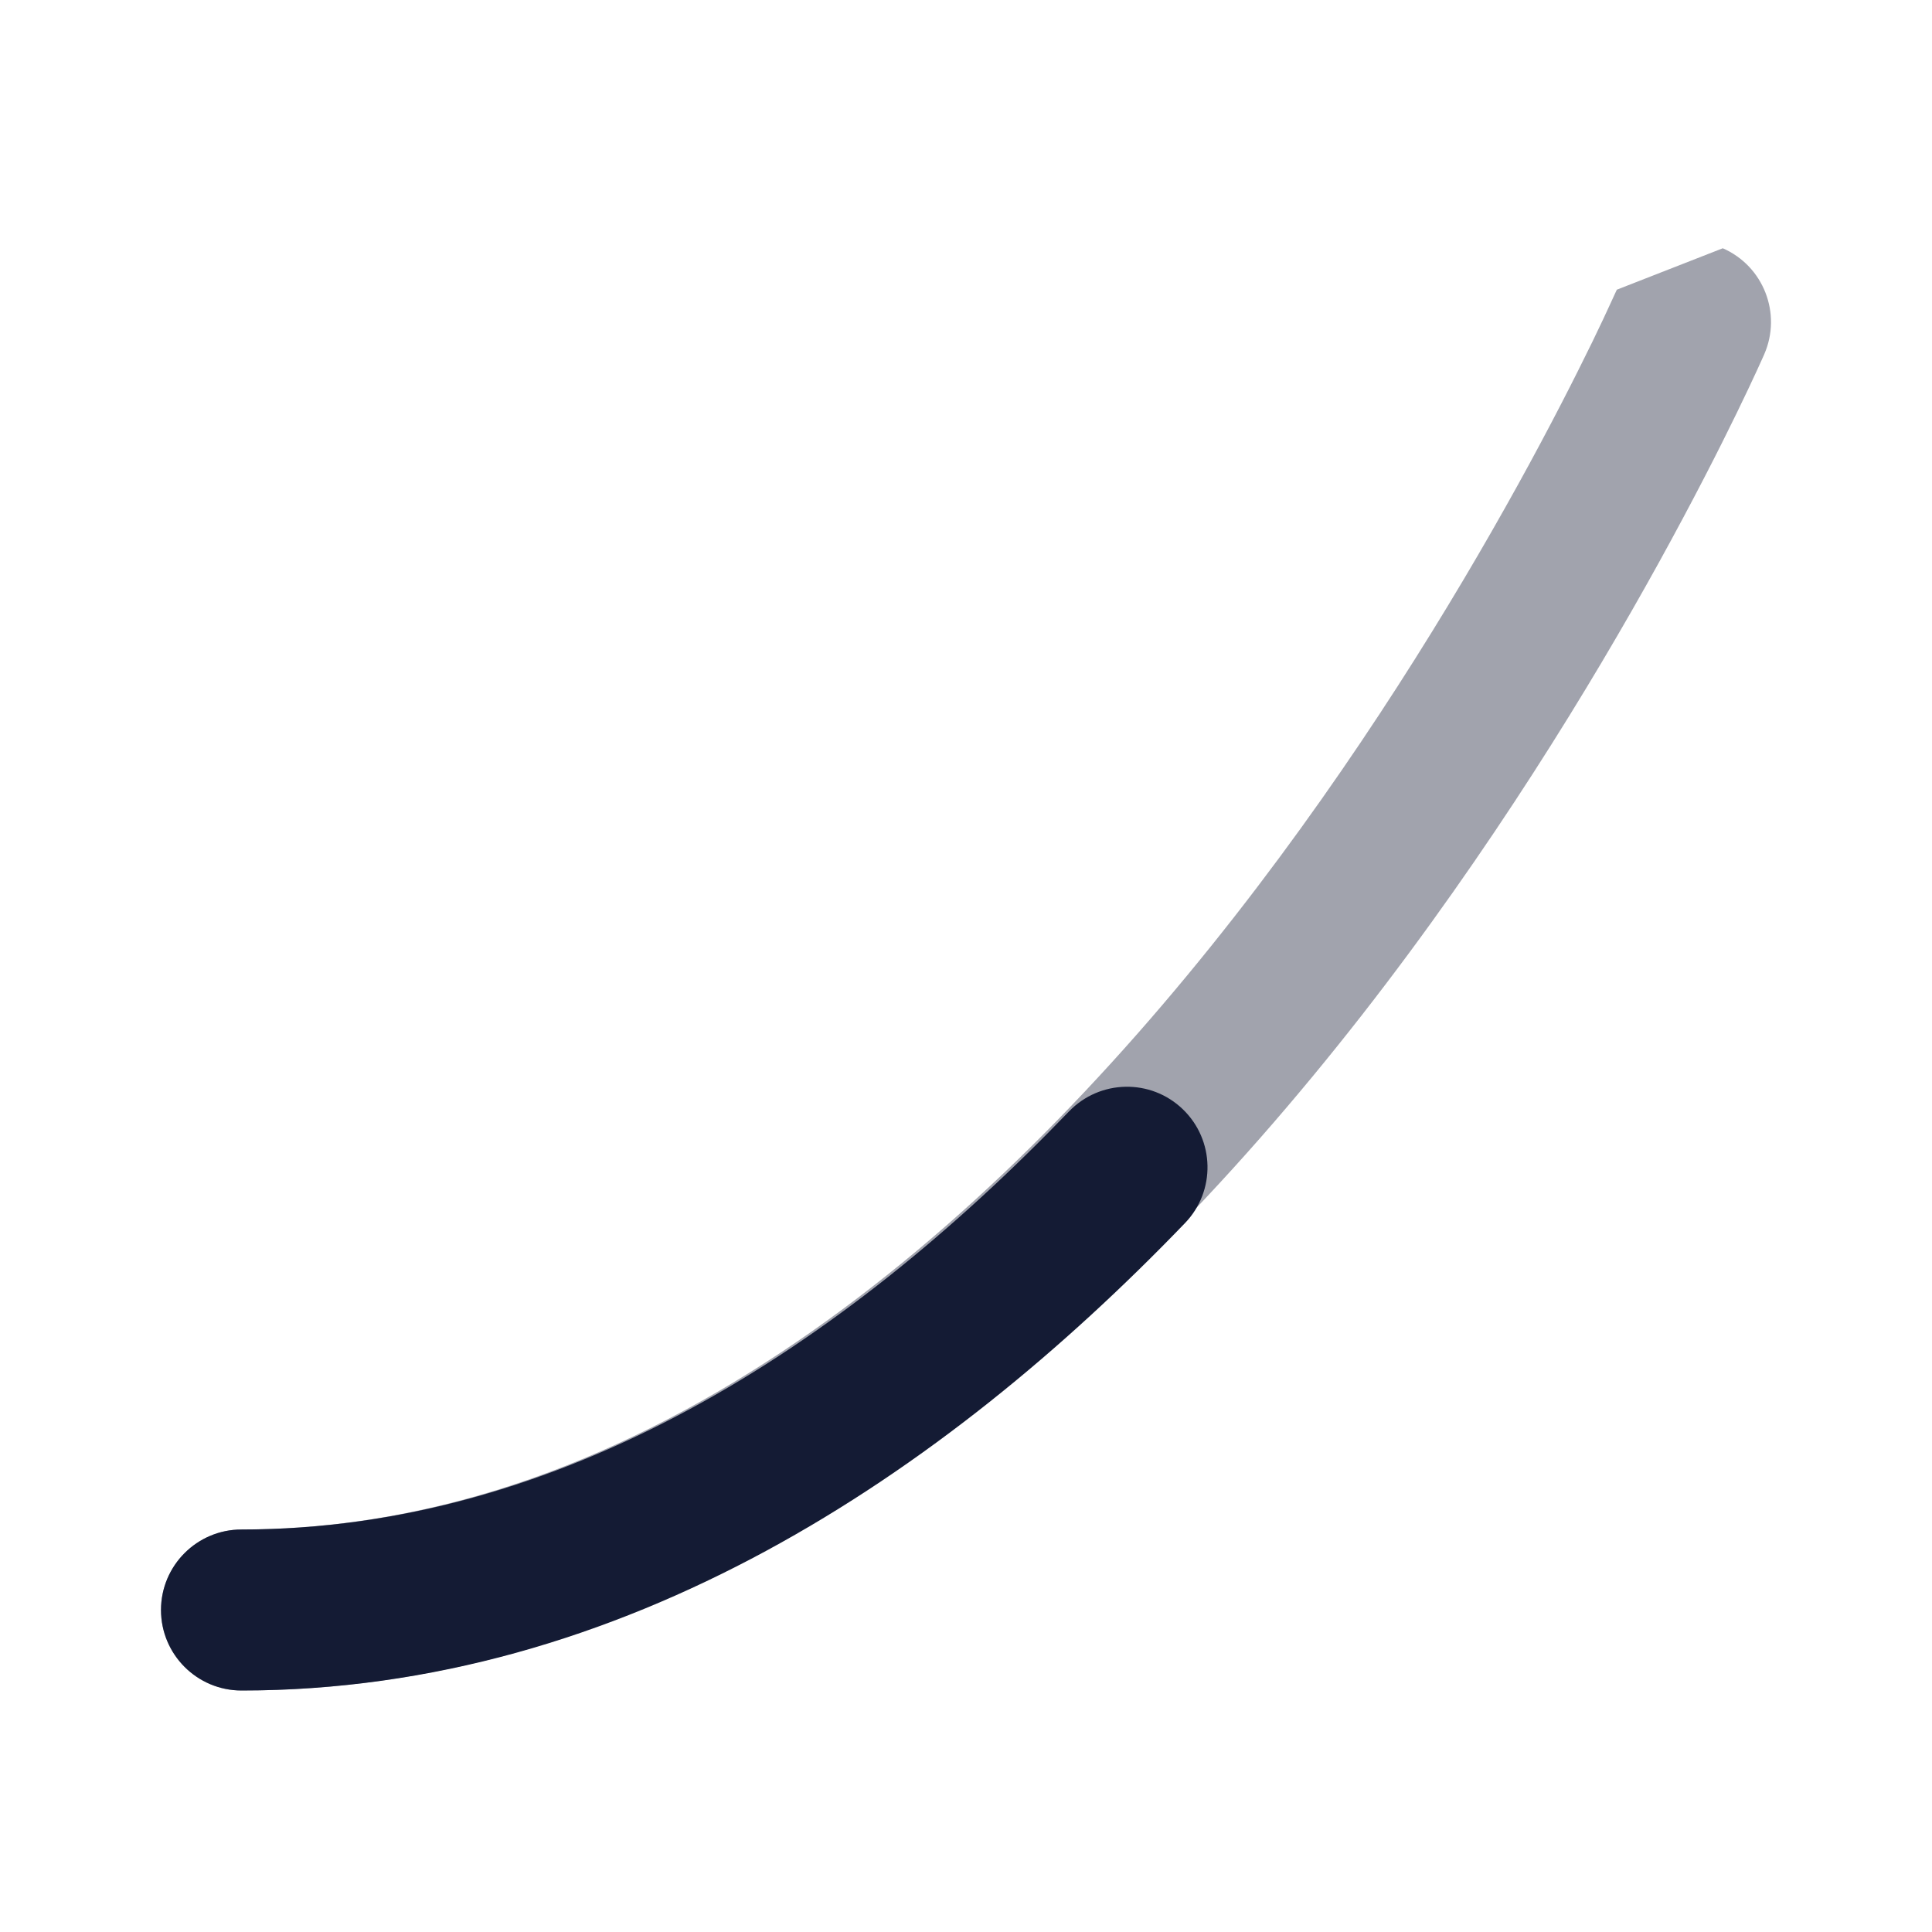 <svg width="24" height="24" viewBox="0 0 24 24" fill="none" xmlns="http://www.w3.org/2000/svg">
<path opacity="0.4" fill-rule="evenodd" clip-rule="evenodd" d="M21.401 3.084C21.907 3.305 22.137 3.895 21.916 4.401L21 4C21.916 4.401 21.916 4.4 21.916 4.401L21.914 4.406L21.909 4.417L21.892 4.455C21.877 4.488 21.855 4.536 21.827 4.598C21.77 4.721 21.687 4.9 21.577 5.125C21.358 5.576 21.033 6.216 20.61 6.983C19.764 8.515 18.517 10.562 16.913 12.616C13.749 16.666 8.989 21 3 21C2.448 21 2 20.552 2 20C2 19.448 2.448 19 3 19C8.011 19 12.251 15.334 15.337 11.384C16.858 9.438 18.048 7.485 18.859 6.017C19.264 5.284 19.572 4.674 19.779 4.25C19.882 4.038 19.959 3.873 20.01 3.761C20.036 3.706 20.055 3.664 20.067 3.637L20.081 3.607L20.084 3.6C20.084 3.6 20.084 3.599 20.084 3.599" fill="#141B34"/>
<path fill-rule="evenodd" clip-rule="evenodd" d="M14.693 13.779C15.091 14.162 15.104 14.795 14.721 15.193C11.721 18.312 7.748 21 3 21C2.448 21 2 20.552 2 20C2 19.448 2.448 19 3 19C6.964 19 10.448 16.75 13.279 13.807C13.662 13.409 14.295 13.396 14.693 13.779Z" fill="#141B34"/>
</svg>
